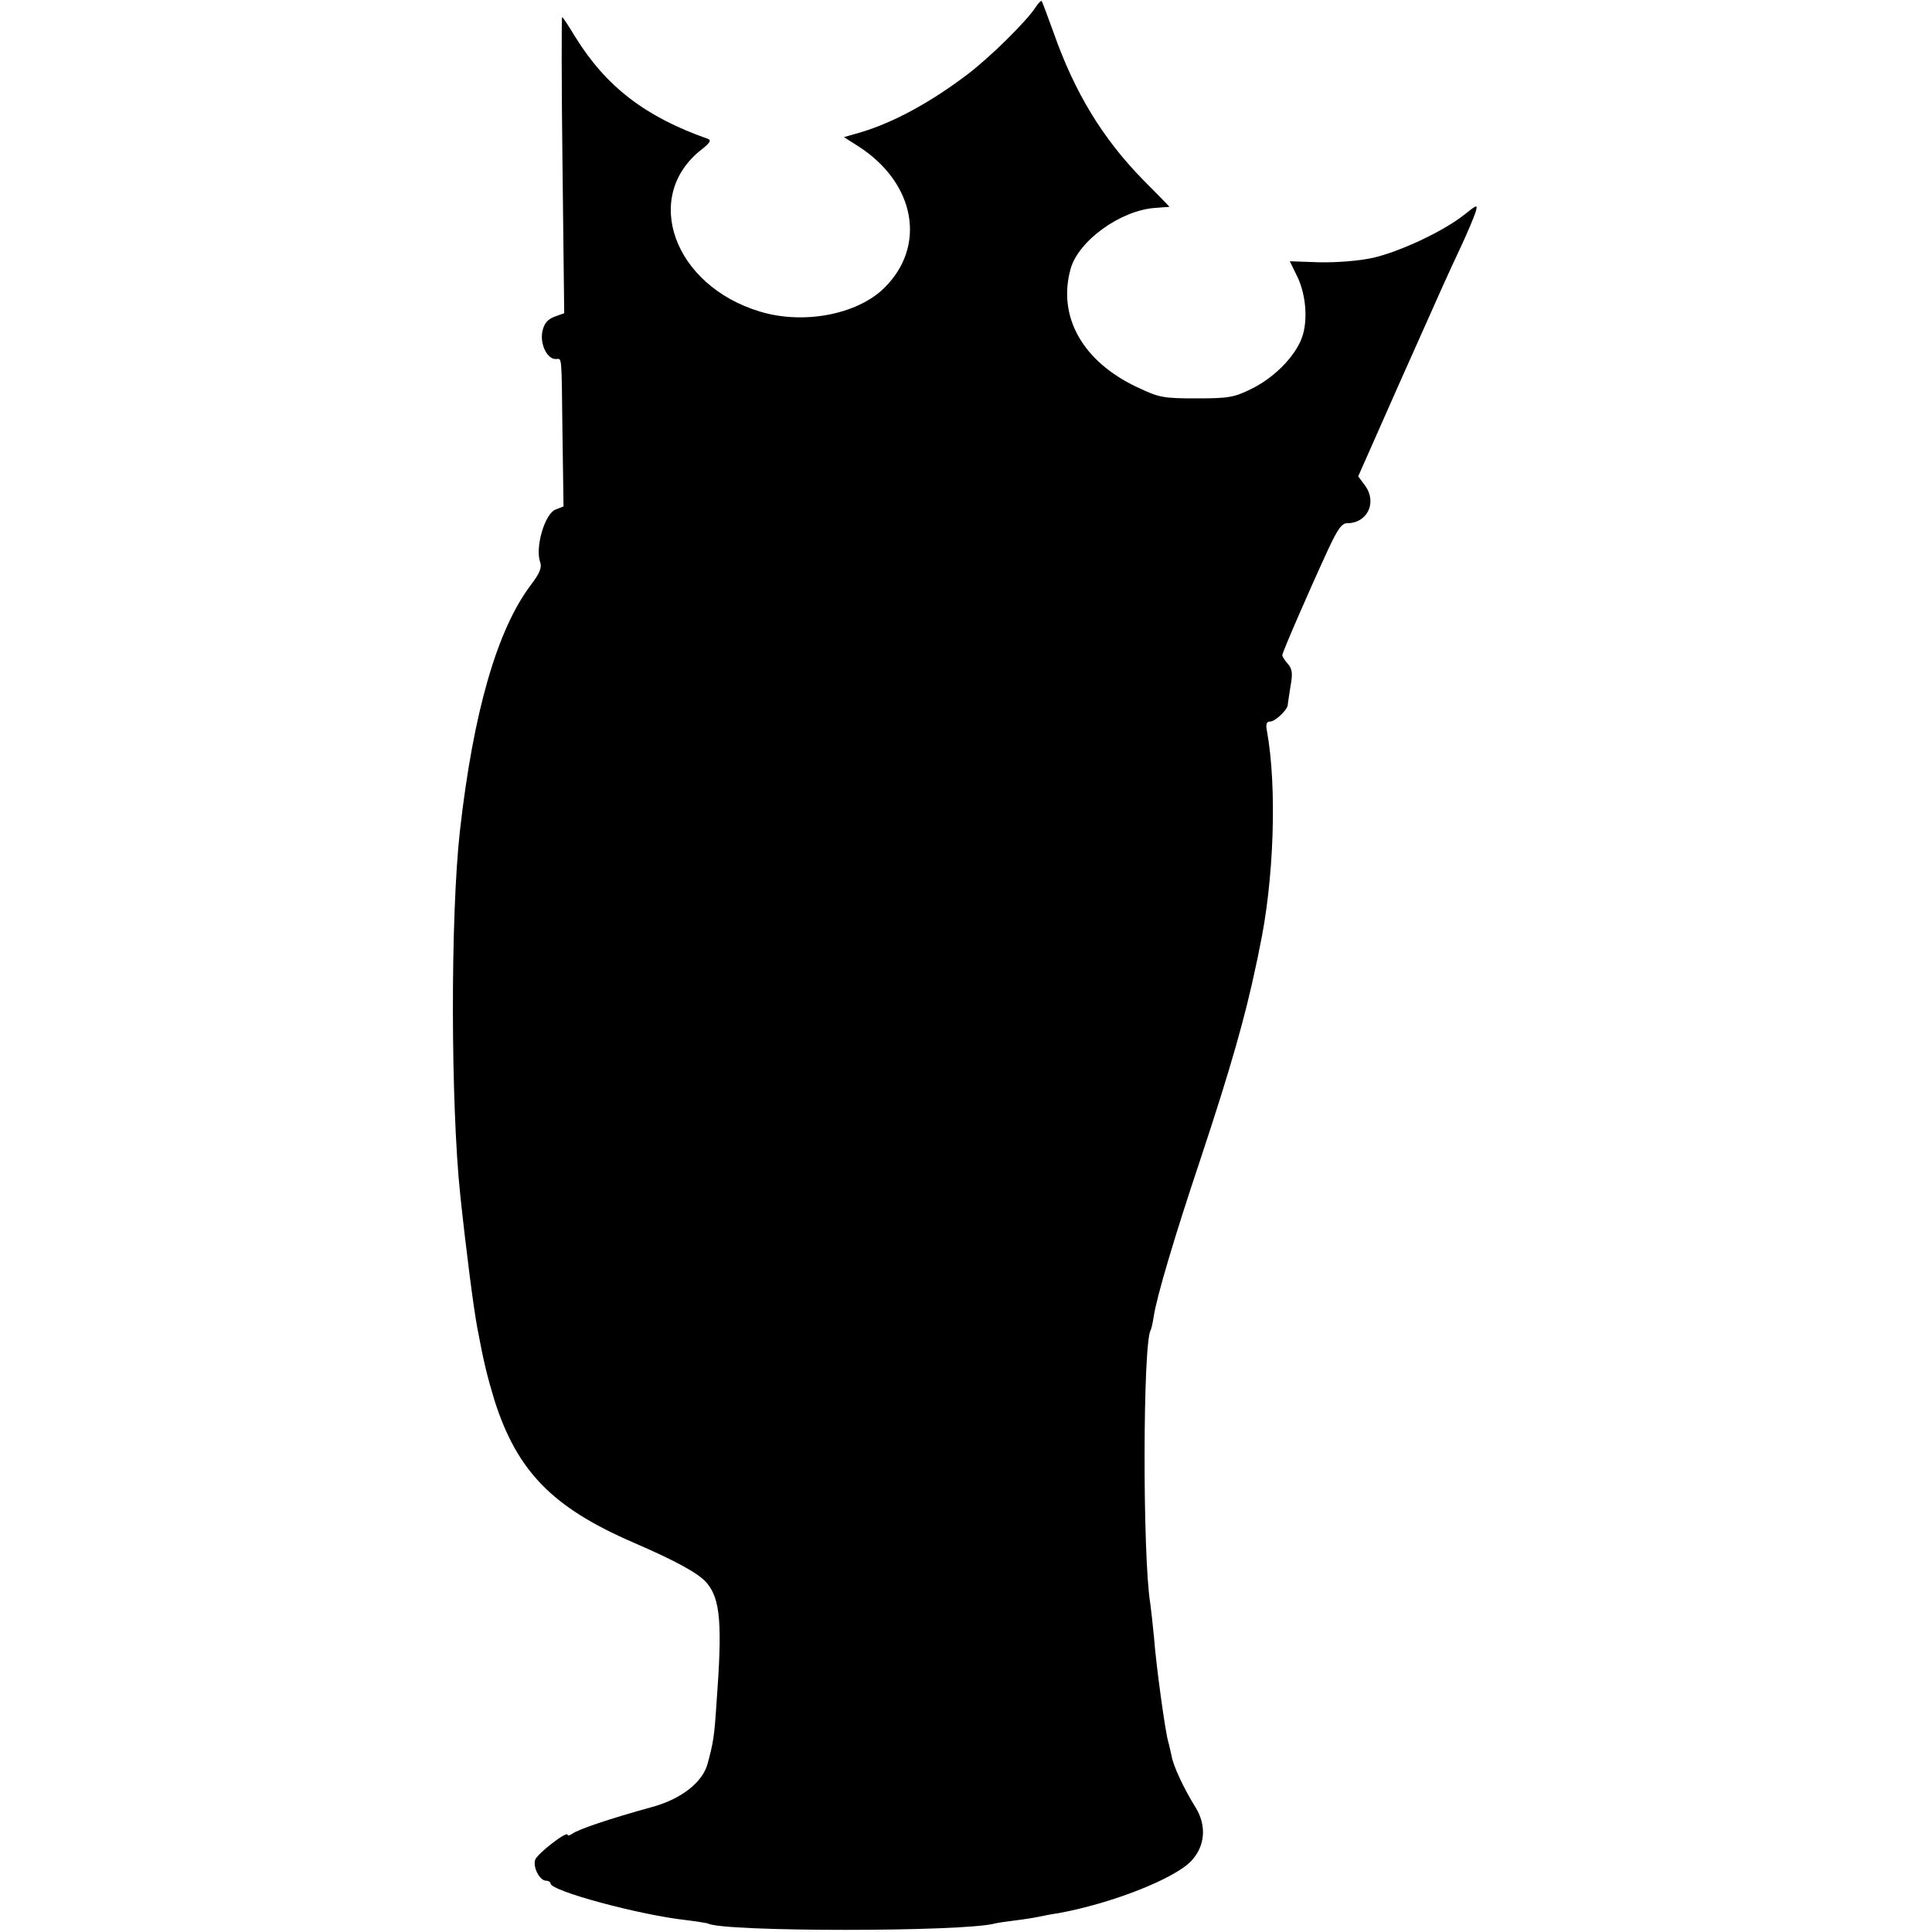 <?xml version="1.0" standalone="no"?>
<!DOCTYPE svg PUBLIC "-//W3C//DTD SVG 20010904//EN"
 "http://www.w3.org/TR/2001/REC-SVG-20010904/DTD/svg10.dtd">
<svg version="1.0" xmlns="http://www.w3.org/2000/svg"
 width="565pt" height="565pt" viewBox="0 0 565 565"
 preserveAspectRatio="xMidYMid meet">
<g transform="translate(0,565) scale(0.1,-0.1)"
fill="#000000" stroke="none">
<path d="M3028 5628 c-27 -41 -131 -144 -198 -195 -108 -82 -216 -141 -313
-170 l-49 -14 44 -28 c166 -108 198 -292 73 -414 -79 -77 -236 -107 -363 -68
-252 76 -346 337 -170 474 24 19 29 27 18 31 -182 64 -297 152 -387 297 -20
33 -37 59 -39 59 -2 0 -2 -195 1 -433 l5 -433 -28 -10 c-21 -8 -31 -20 -36
-44 -7 -37 14 -80 39 -80 19 0 17 22 20 -223 l3 -208 -23 -9 c-32 -12 -61
-112 -45 -155 5 -15 -2 -32 -27 -65 -99 -130 -169 -373 -208 -720 -28 -250
-27 -799 1 -1065 18 -169 39 -331 50 -389 19 -102 29 -141 50 -211 66 -207
169 -313 404 -415 127 -55 191 -90 216 -118 41 -48 47 -119 29 -358 -6 -91 -9
-111 -26 -173 -15 -54 -78 -103 -164 -126 -120 -33 -215 -65 -232 -78 -7 -5
-13 -6 -13 -3 0 14 -89 -55 -95 -73 -7 -23 14 -61 32 -61 7 0 13 -4 13 -8 0
-22 260 -92 395 -107 33 -4 62 -9 65 -10 42 -25 750 -25 840 0 8 2 35 6 60 9
25 3 56 8 70 11 14 3 39 8 55 10 154 28 339 100 389 153 41 44 45 104 12 157
-33 53 -65 120 -70 151 -3 13 -7 32 -10 42 -8 27 -35 220 -41 302 -4 41 -9 86
-11 100 -23 139 -22 762 1 800 2 3 6 21 9 40 9 59 61 234 135 455 91 274 133
423 165 576 3 13 7 33 9 44 43 198 52 474 22 638 -4 20 -1 27 10 27 14 0 49
33 51 48 0 4 4 29 8 55 7 38 5 51 -8 66 -9 10 -16 21 -16 25 0 8 75 181 134
309 28 60 40 77 56 77 59 0 88 61 52 110 l-20 27 119 269 c144 323 138 310
182 404 19 41 38 86 42 99 7 24 6 24 -33 -7 -60 -48 -188 -108 -267 -126 -41
-9 -105 -14 -157 -13 l-86 3 19 -39 c26 -50 34 -121 20 -173 -15 -57 -78 -124
-147 -159 -54 -27 -68 -30 -164 -30 -98 0 -110 2 -175 33 -159 75 -233 206
-194 346 23 82 146 171 247 178 23 2 42 3 42 3 0 1 -35 37 -78 80 -118 121
-199 254 -261 430 -18 49 -33 91 -35 92 -2 2 -10 -7 -18 -19z"/>
</g>
</svg>
